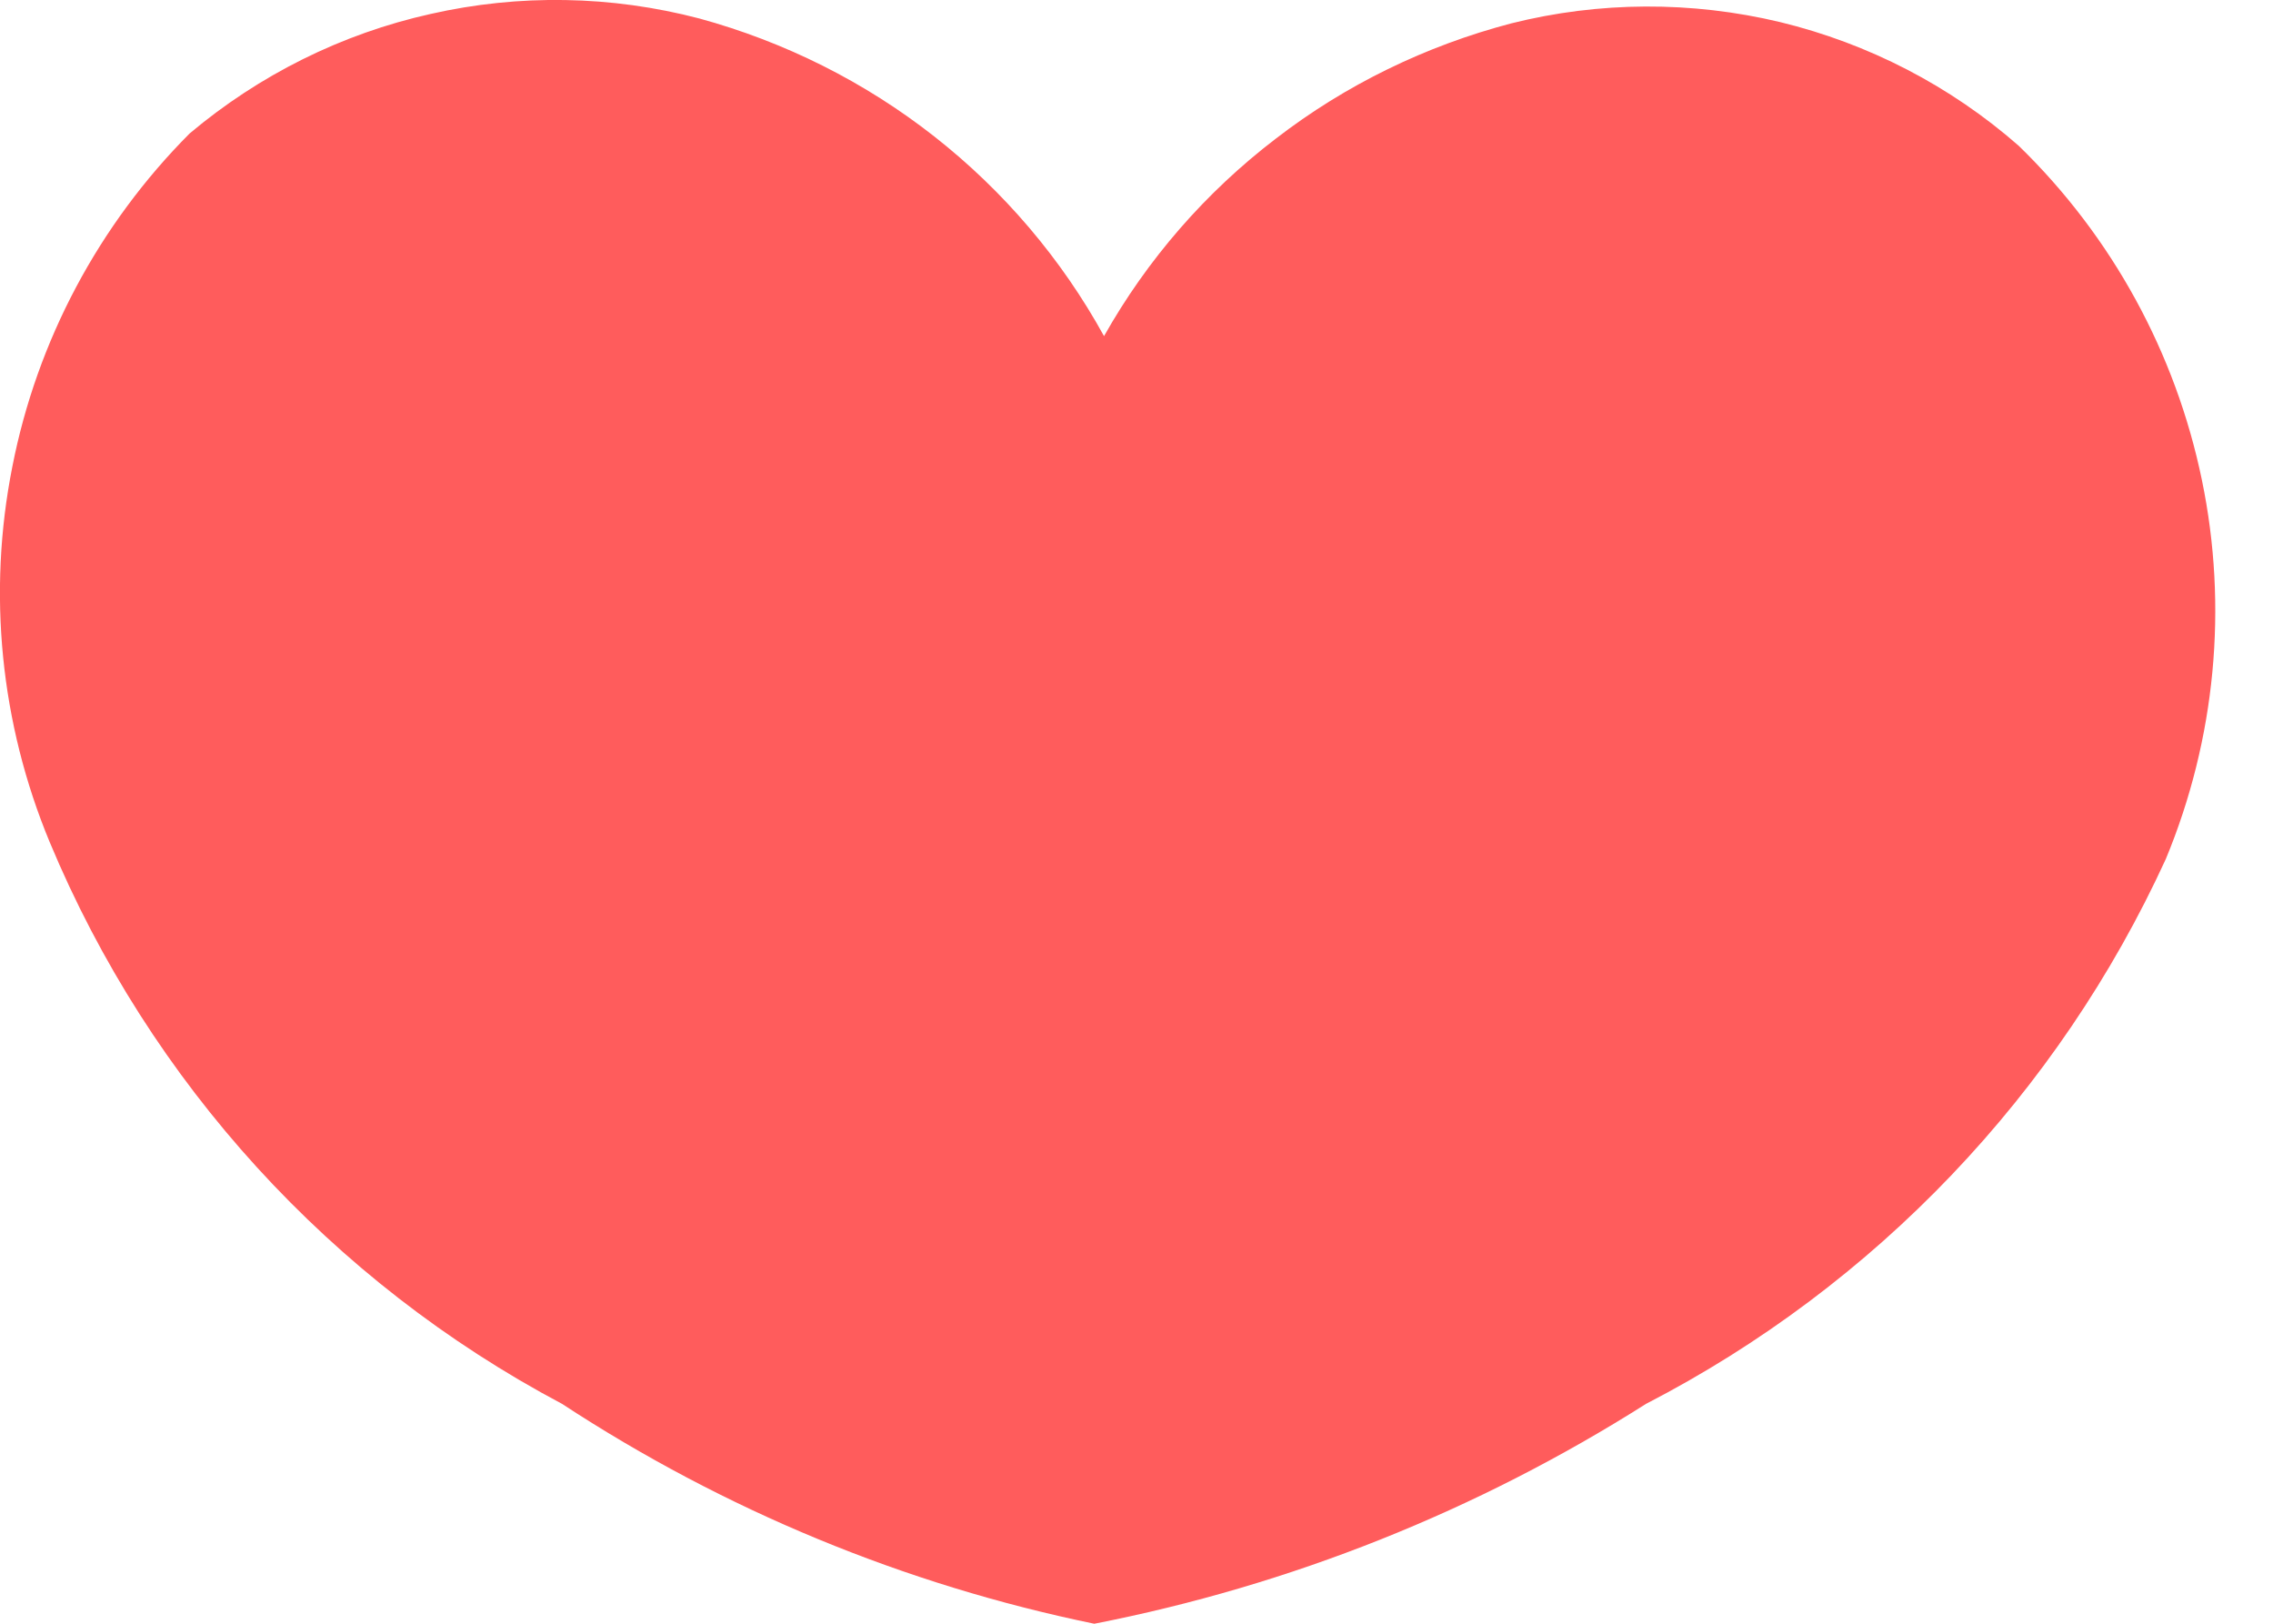 <svg width="7" height="5" viewBox="0 0 7 5" fill="none" xmlns="http://www.w3.org/2000/svg">
<path d="M6.217 0.449C6.006 0.264 5.754 0.134 5.482 0.068C5.21 0.003 4.925 0.004 4.654 0.072C4.391 0.141 4.144 0.261 3.929 0.427C3.713 0.592 3.533 0.799 3.4 1.035C3.269 0.797 3.091 0.588 2.877 0.42C2.663 0.252 2.417 0.129 2.154 0.057C1.883 -0.014 1.599 -0.019 1.326 0.043C1.052 0.104 0.798 0.231 0.584 0.411C0.304 0.692 0.114 1.049 0.038 1.437C-0.039 1.825 0.001 2.227 0.153 2.593C0.462 3.334 1.02 3.946 1.731 4.323C2.23 4.65 2.786 4.88 3.37 5C3.974 4.882 4.55 4.652 5.069 4.323C5.776 3.958 6.339 3.367 6.67 2.645C6.823 2.276 6.862 1.869 6.781 1.478C6.7 1.086 6.504 0.728 6.217 0.449Z" fill="#FF5C5C"/>
</svg>
